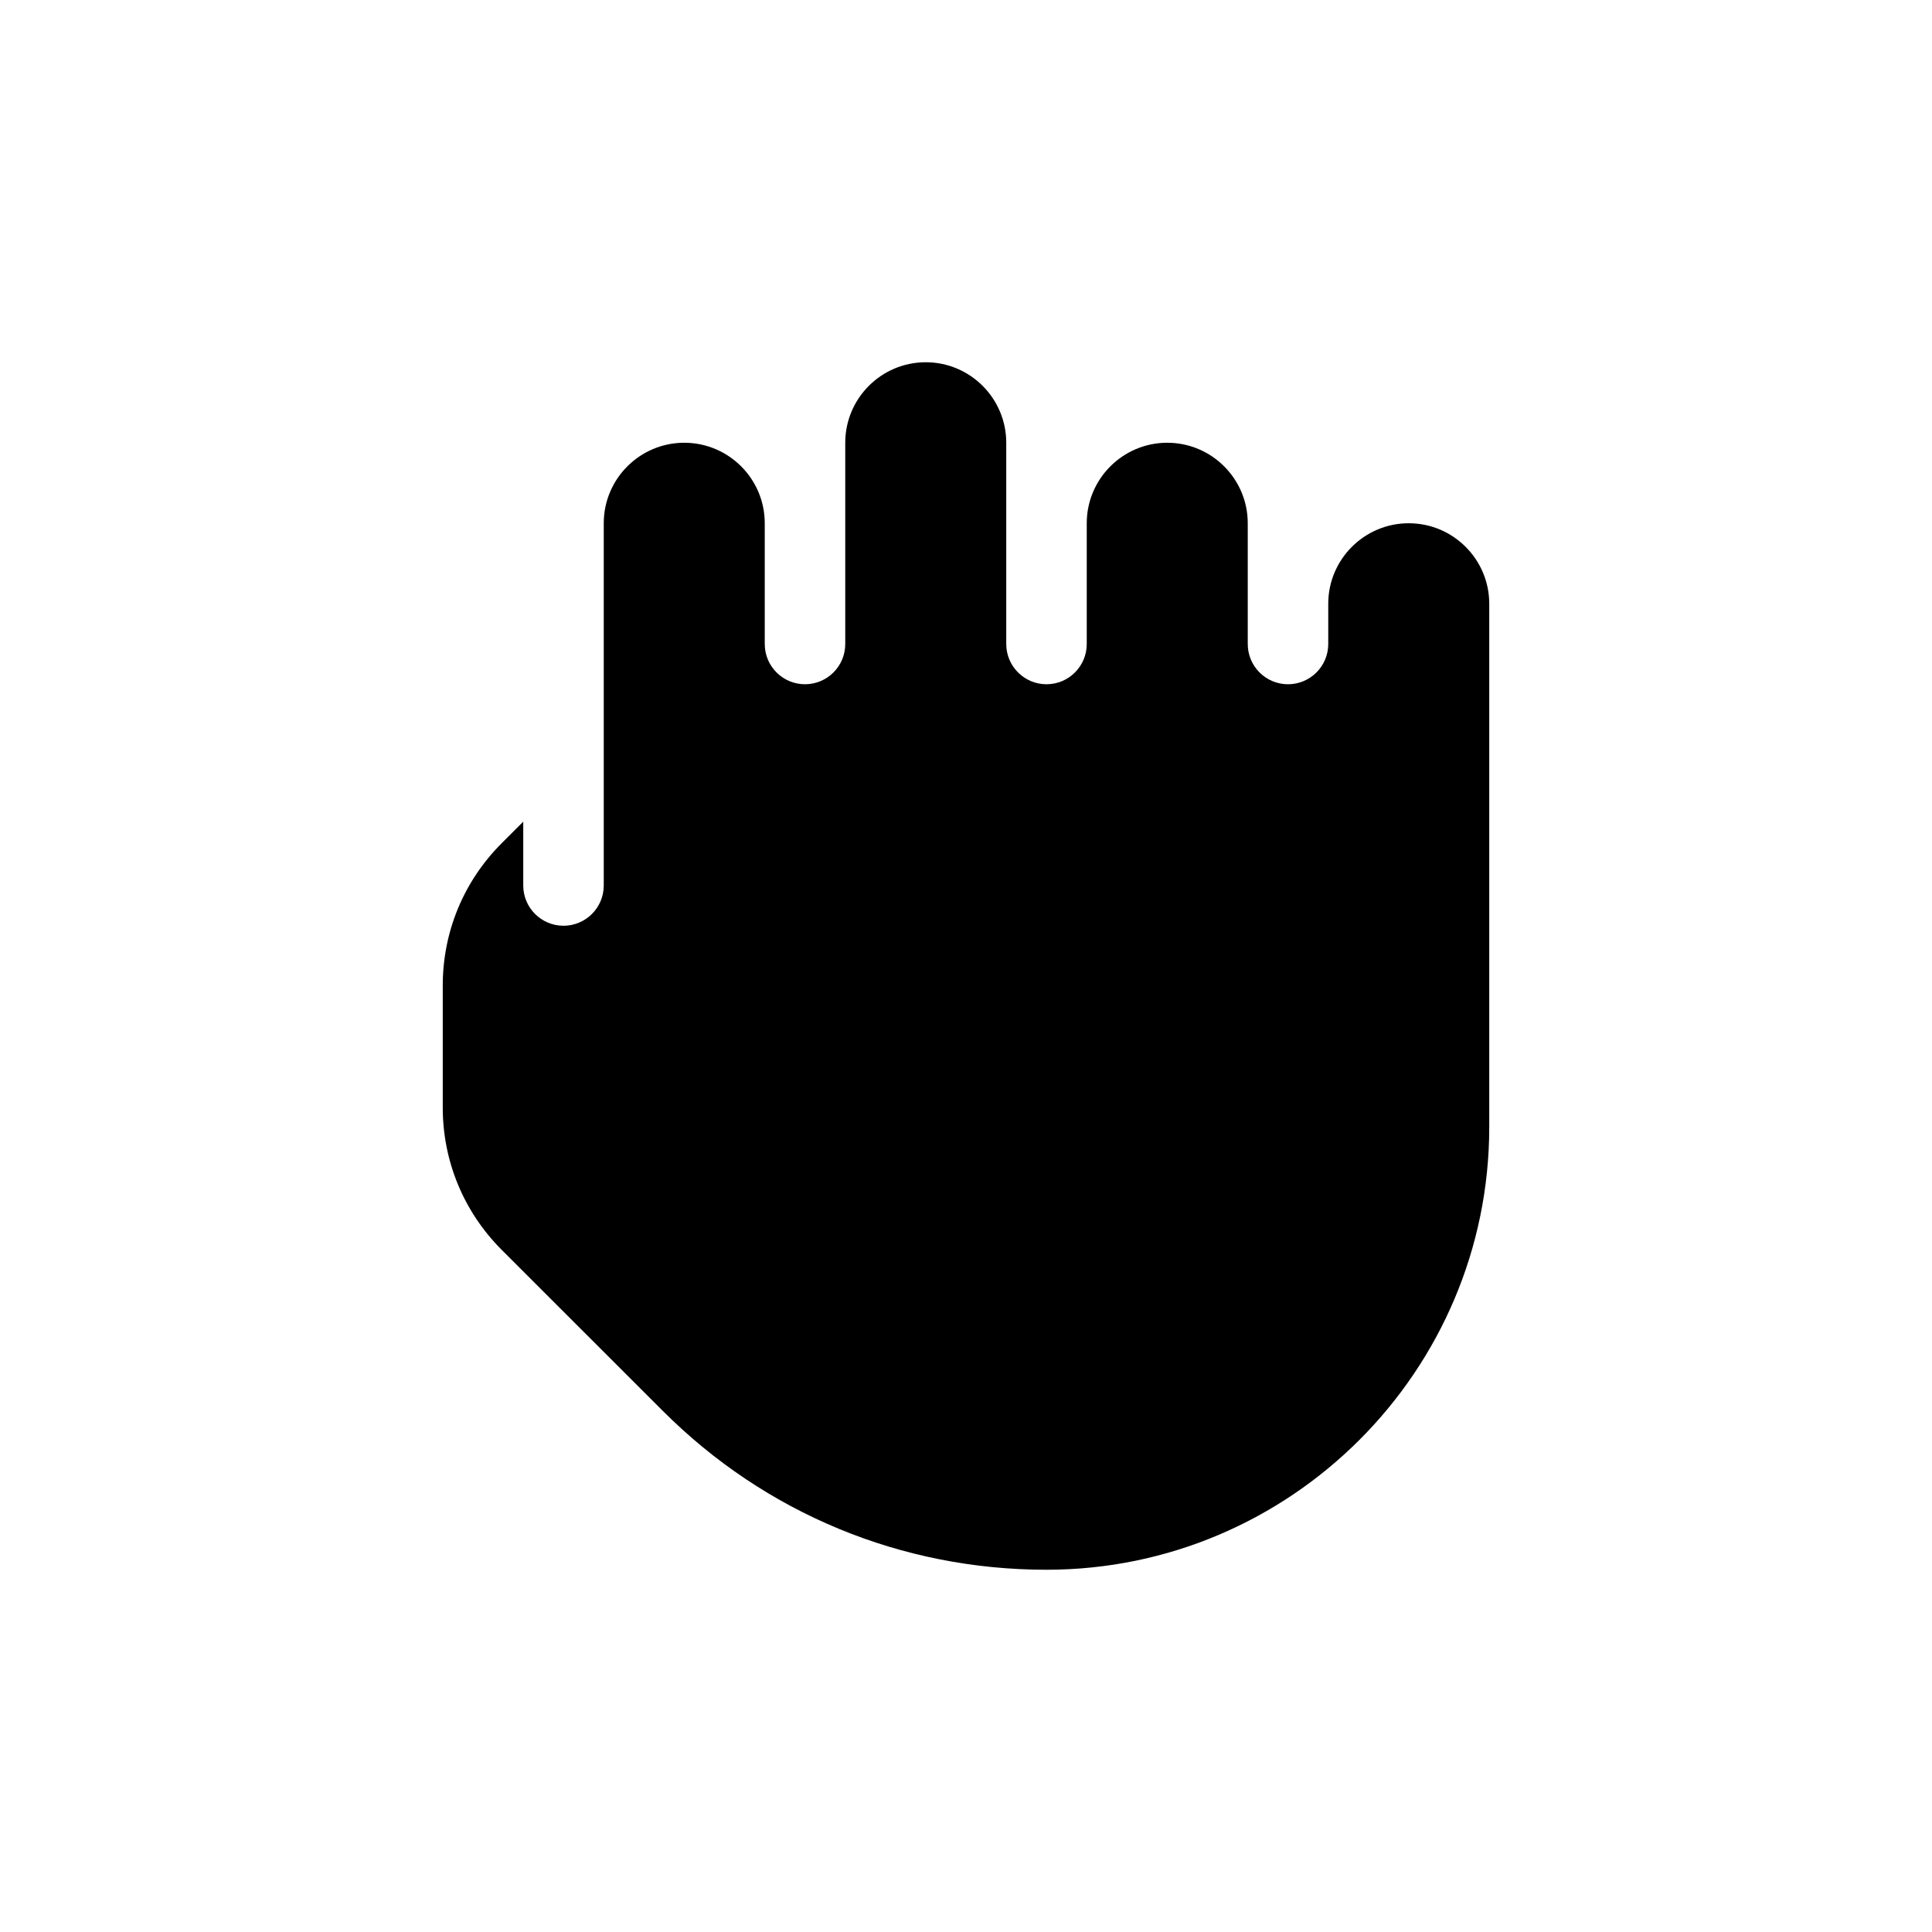 <?xml version="1.0" encoding="iso-8859-1"?>
<!-- Generator: Adobe Illustrator 19.0.0, SVG Export Plug-In . SVG Version: 6.00 Build 0)  -->
<svg version="1.1" id="Layer_1" xmlns="http://www.w3.org/2000/svg" xmlns:xlink="http://www.w3.org/1999/xlink" x="0px" y="0px"
	 viewBox="0 0 24 24" style="enable-background:new 0 0 24 24;" xml:space="preserve">
<path d="M6.232,10.475C5.76,10.947,5.5,11.575,5.5,12.243v1.515c0,0.667,0.26,1.295,0.732,1.768l2.001,2
	c1.272,1.273,2.965,1.974,4.766,1.974c3.033,0,5.501-2.467,5.501-5.5V7.5c0-0.551-0.448-1-1-1s-1,0.449-1,1V8
	c0,0.276-0.224,0.5-0.5,0.5S15.5,8.276,15.5,8V6.5c0-0.551-0.448-1-1-1s-1,0.449-1,1V8c0,0.276-0.224,0.5-0.5,0.5S12.5,8.276,12.5,8
	V5.5c0-0.551-0.448-1-1-1s-1,0.449-1,1V8c0,0.276-0.224,0.5-0.5,0.5S9.5,8.276,9.5,8V6.5c0-0.551-0.448-1-1-1s-1,0.449-1,1v2.499
	C7.5,9,7.5,9,7.5,9.001V11c0,0.276-0.224,0.5-0.5,0.5S6.5,11.276,6.5,11v-0.793L6.232,10.475z"/>
<g>
</g>
<g>
</g>
<g>
</g>
<g>
</g>
<g>
</g>
<g>
</g>
<g>
</g>
<g>
</g>
<g>
</g>
<g>
</g>
<g>
</g>
<g>
</g>
<g>
</g>
<g>
</g>
<g>
</g>
</svg>
